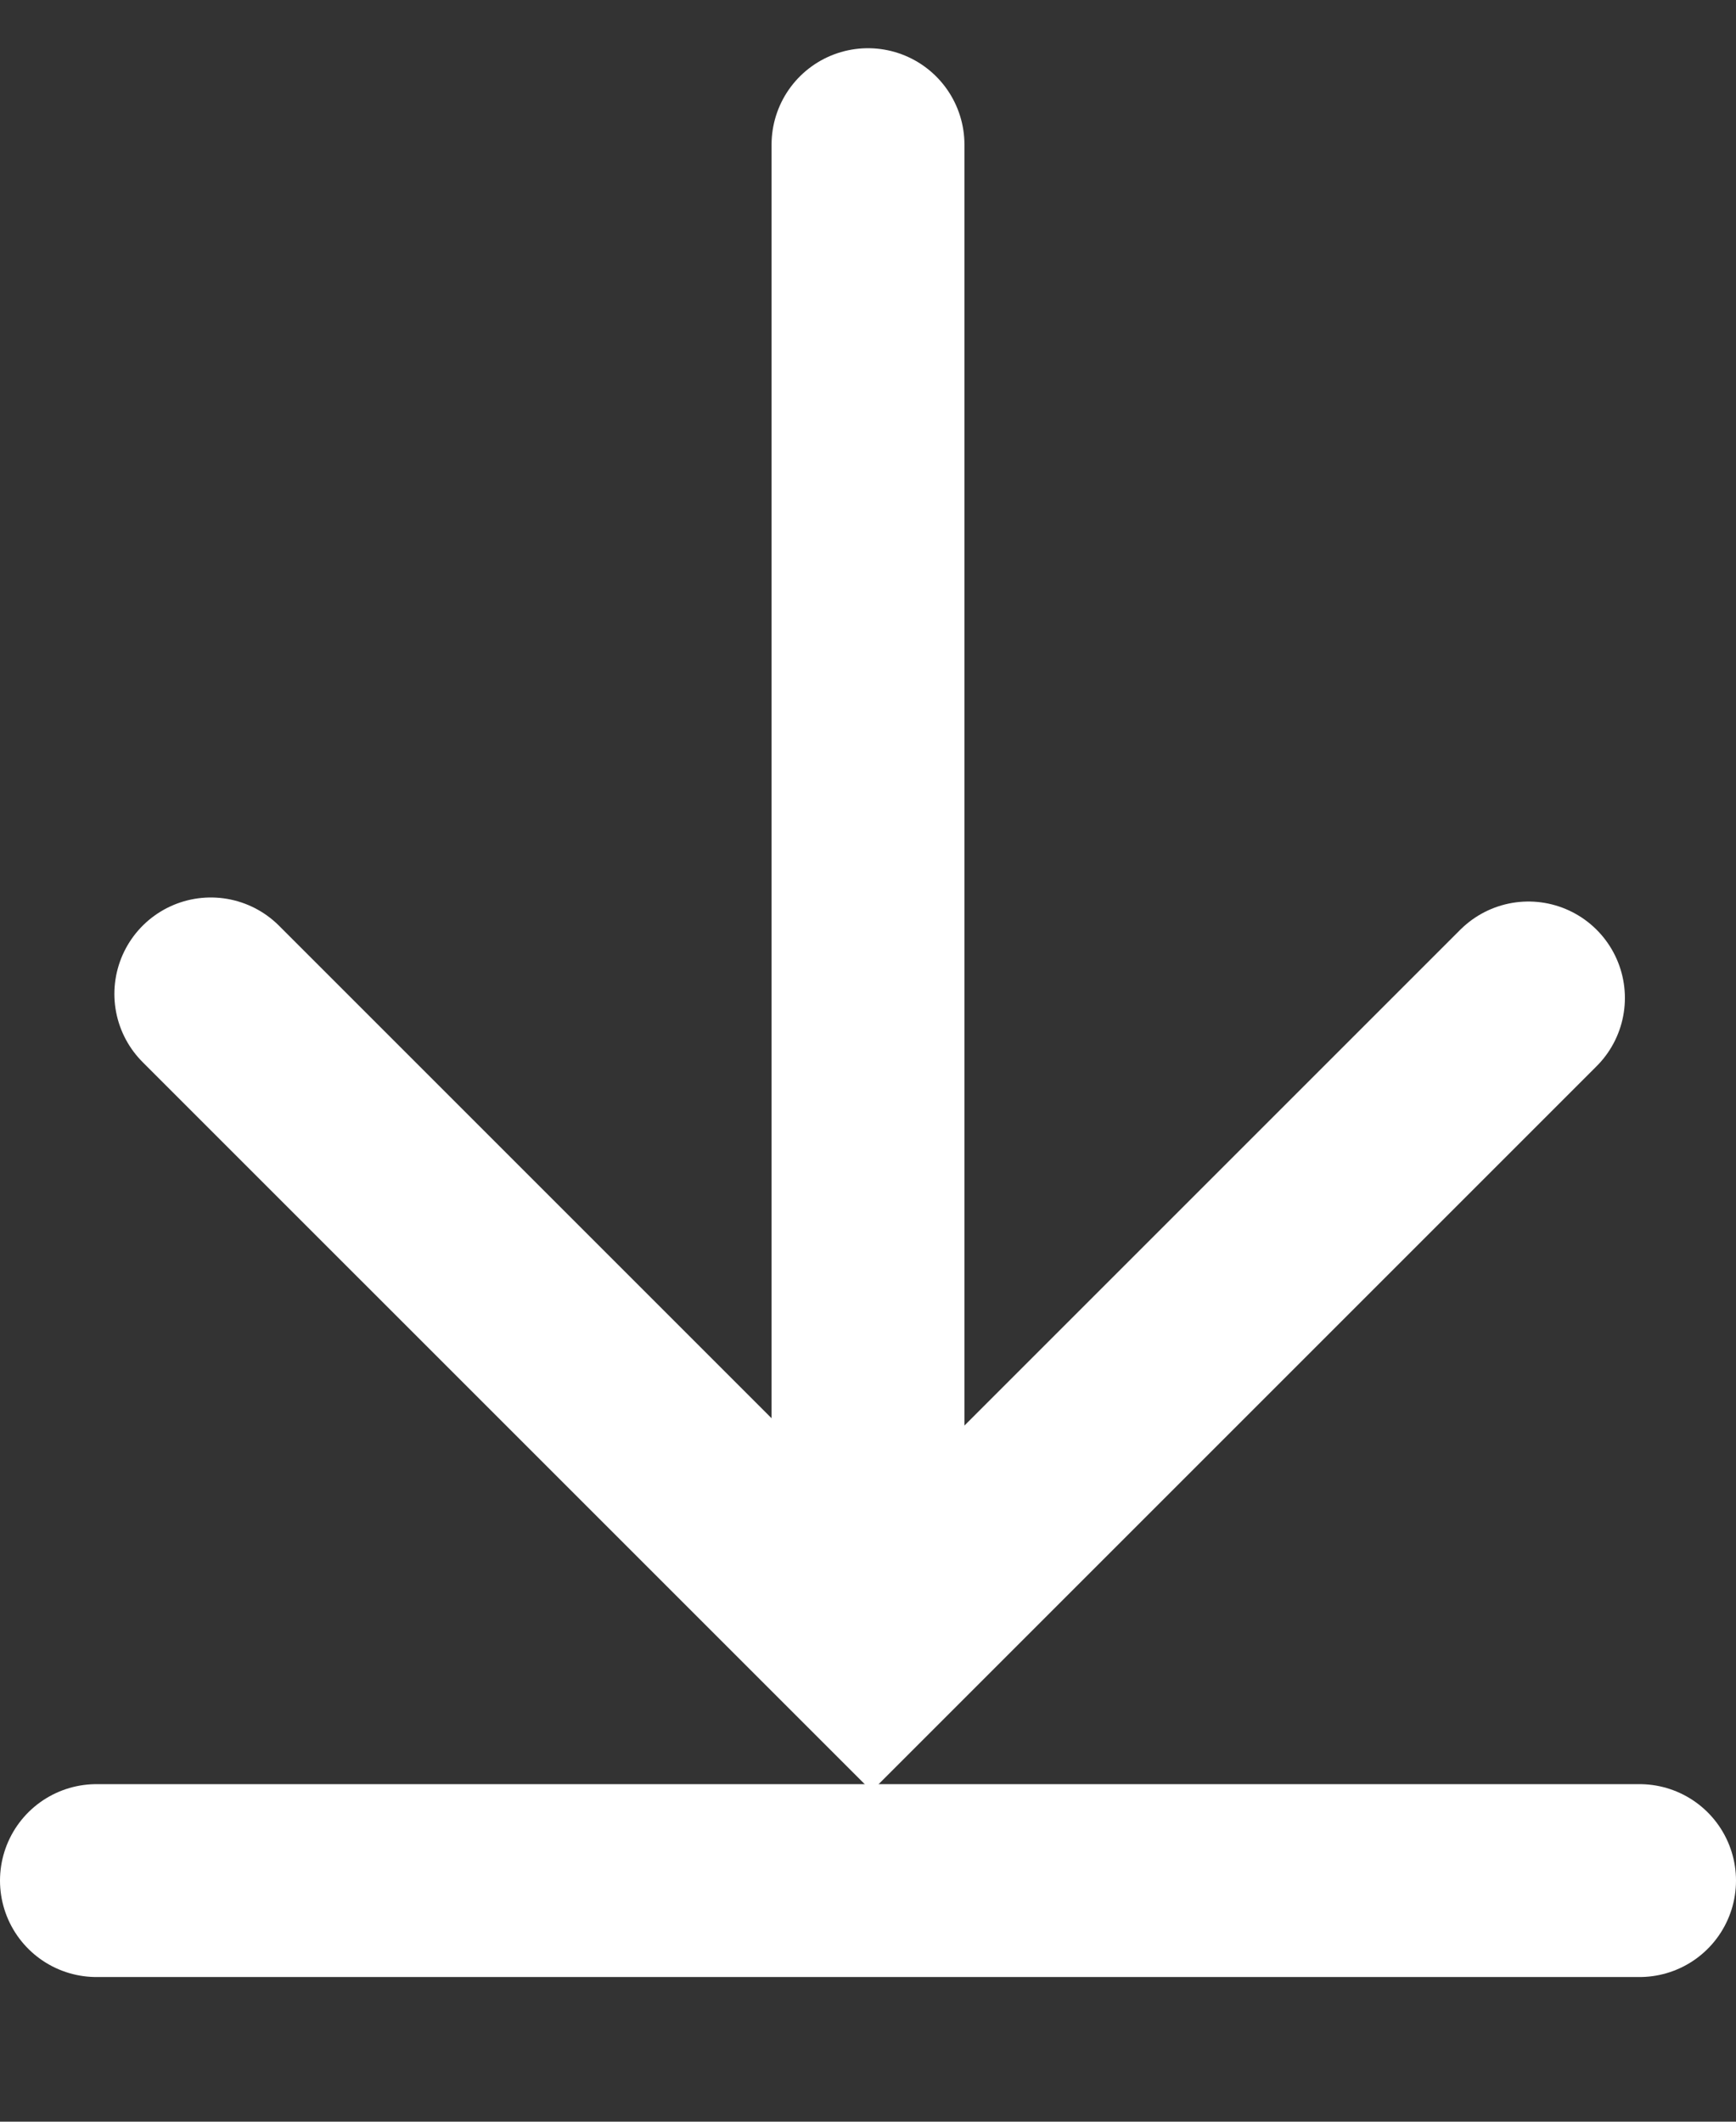 <svg width="9" height="11" viewBox="0 0 9 11" fill="none" xmlns="http://www.w3.org/2000/svg">
<rect x="0" y="0" width="9" height="11" fill="#333333" stroke="none"/>
<g id="Component 1">
<line id="Line 19" x1="0.5" y1="9.75" x2="8.5" y2="9.75" stroke="white" stroke-linecap="round"/>
<path id="Line 20" d="M4.5 0.75L4.5 8.25" stroke="white" stroke-linecap="round"/>
<path id="Rectangle 112" d="M7.924 5.174L4.519 8.579L1.093 5.153" stroke="white" stroke-linecap="round"/>
</g>
</svg>
